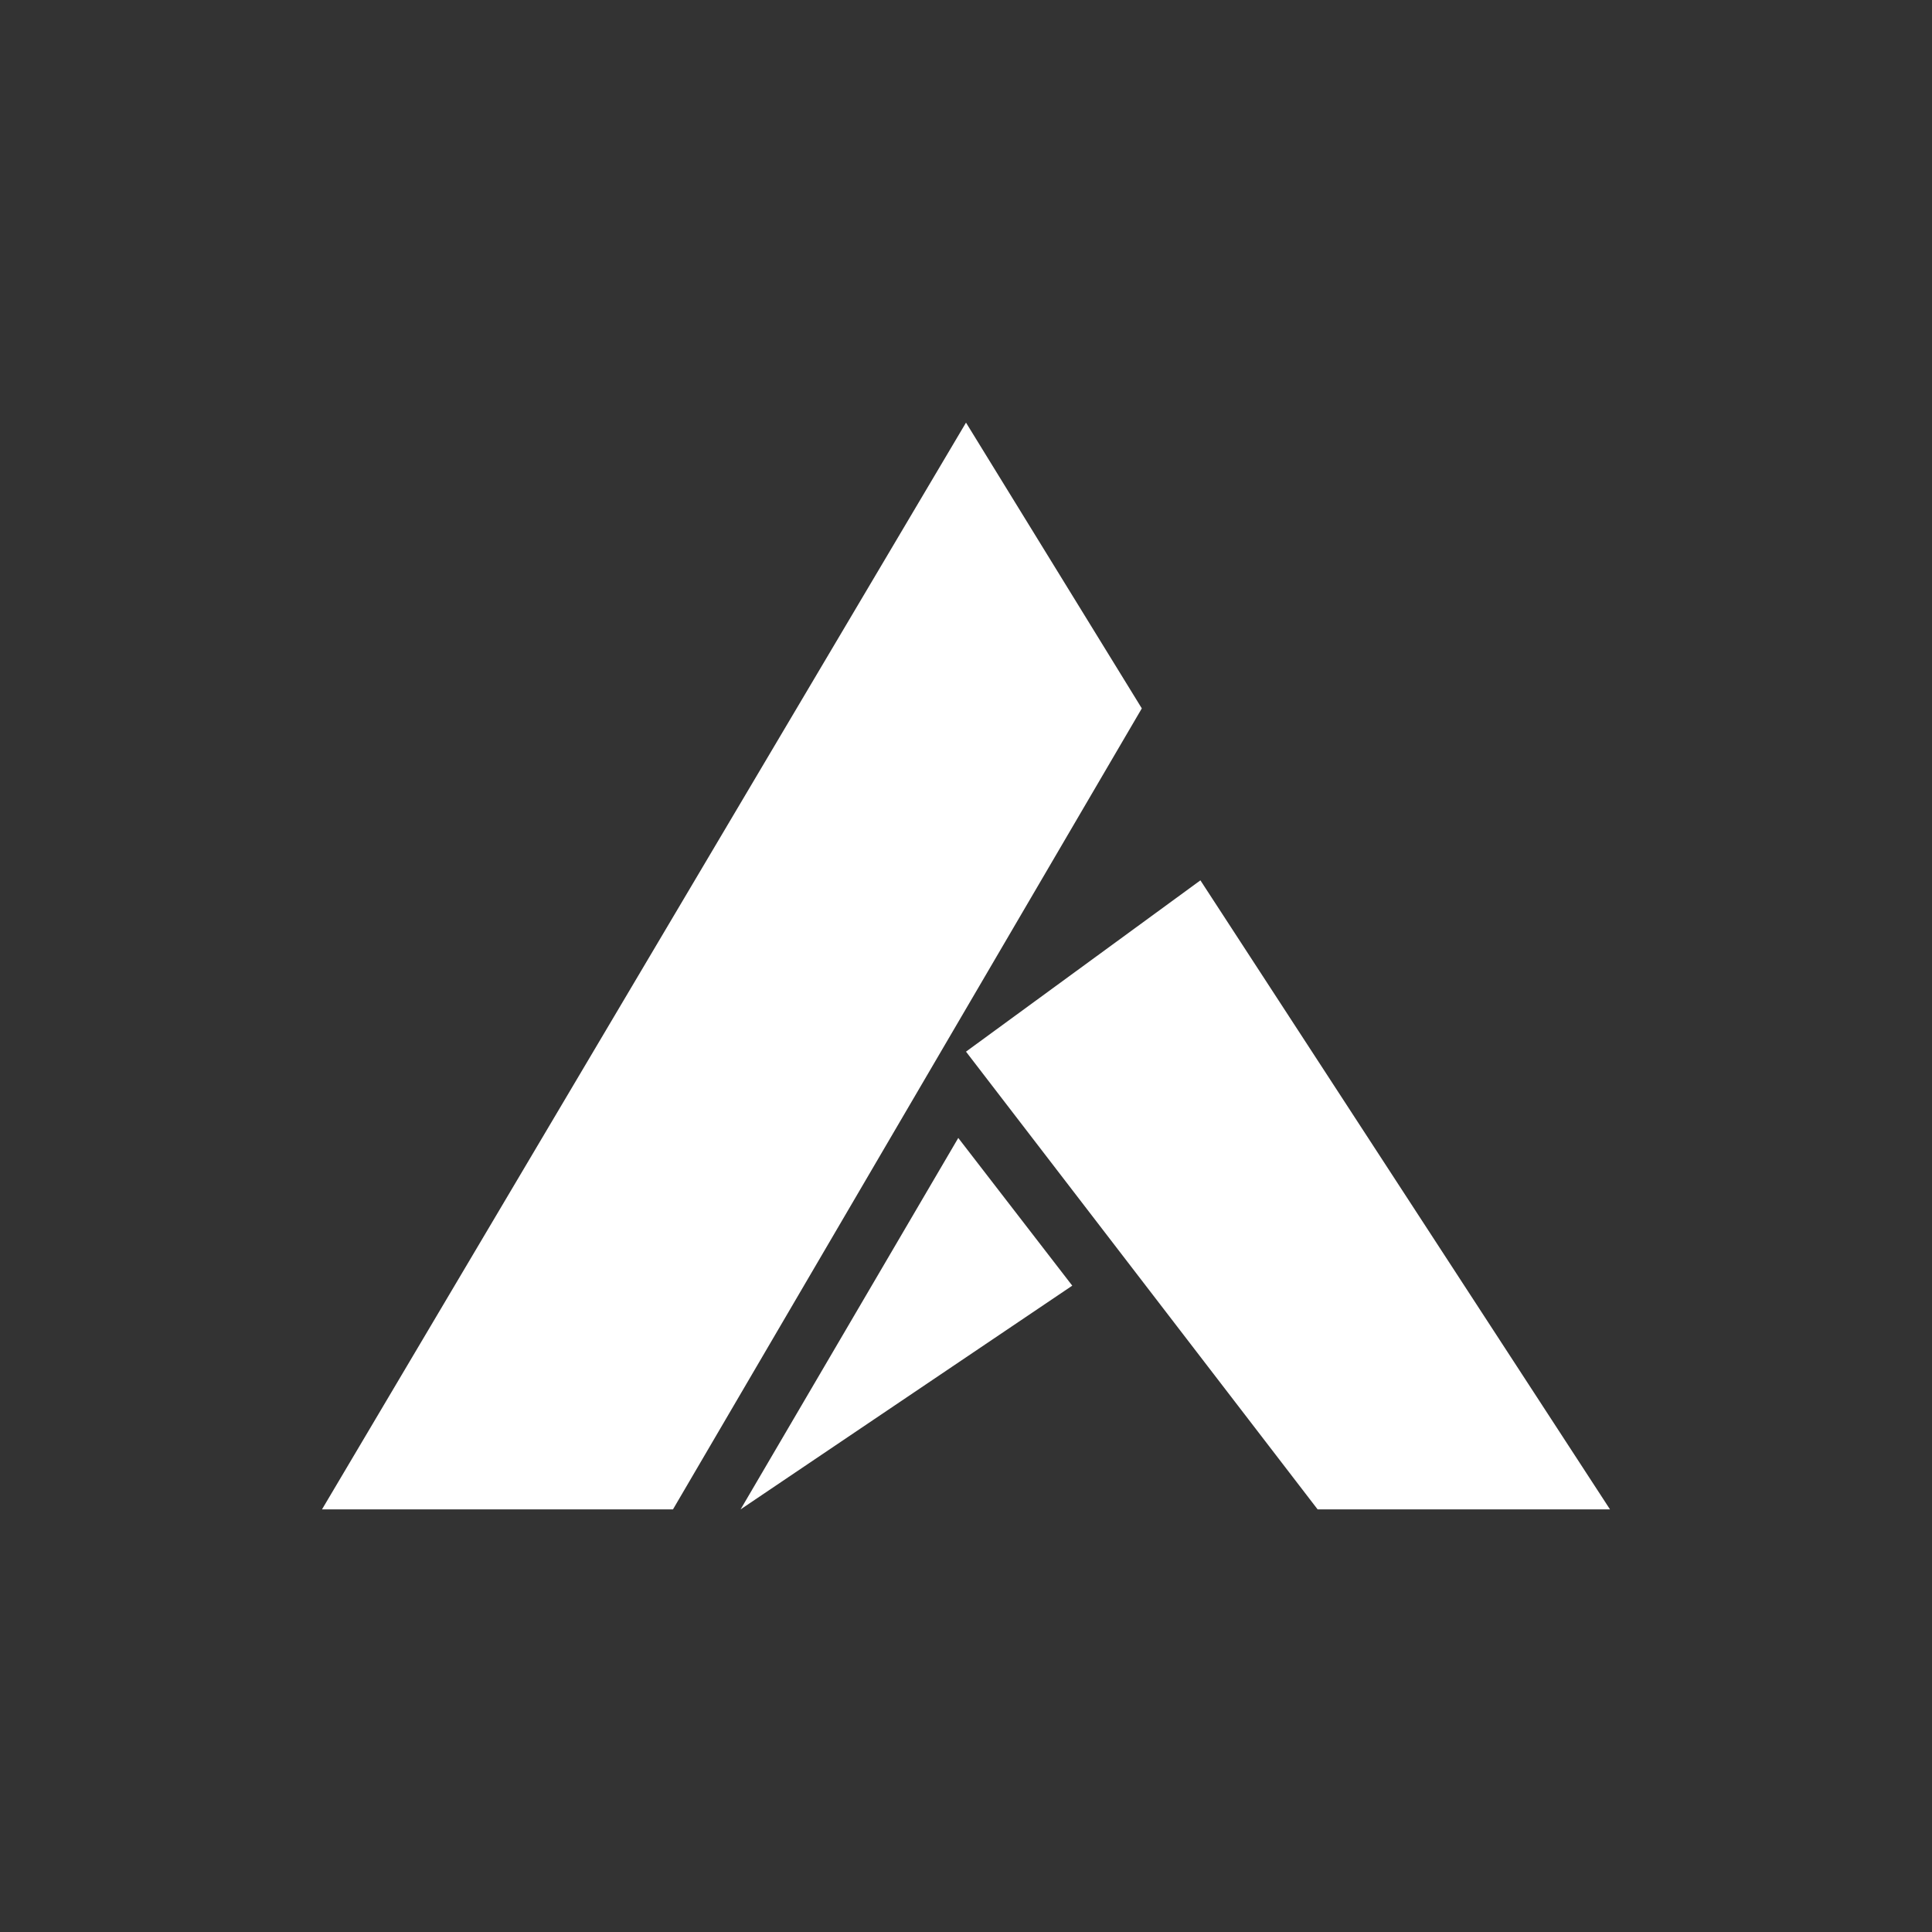 <svg width="24" height="24" viewBox="0 0 24 24" fill="none" xmlns="http://www.w3.org/2000/svg">
<rect x="0" y="0" width="24" height="24" fill="#333333" stroke="none"/>
<path d="M11.904 14.136L13.32 15.971L9.2 18.75L11.904 14.136ZM12 5.25L14.184 8.8L8.36 18.75H4L12 5.25ZM12 13.064L14.912 10.936L20 18.75H16.368L12 13.064Z" fill="white"/>
</svg>
